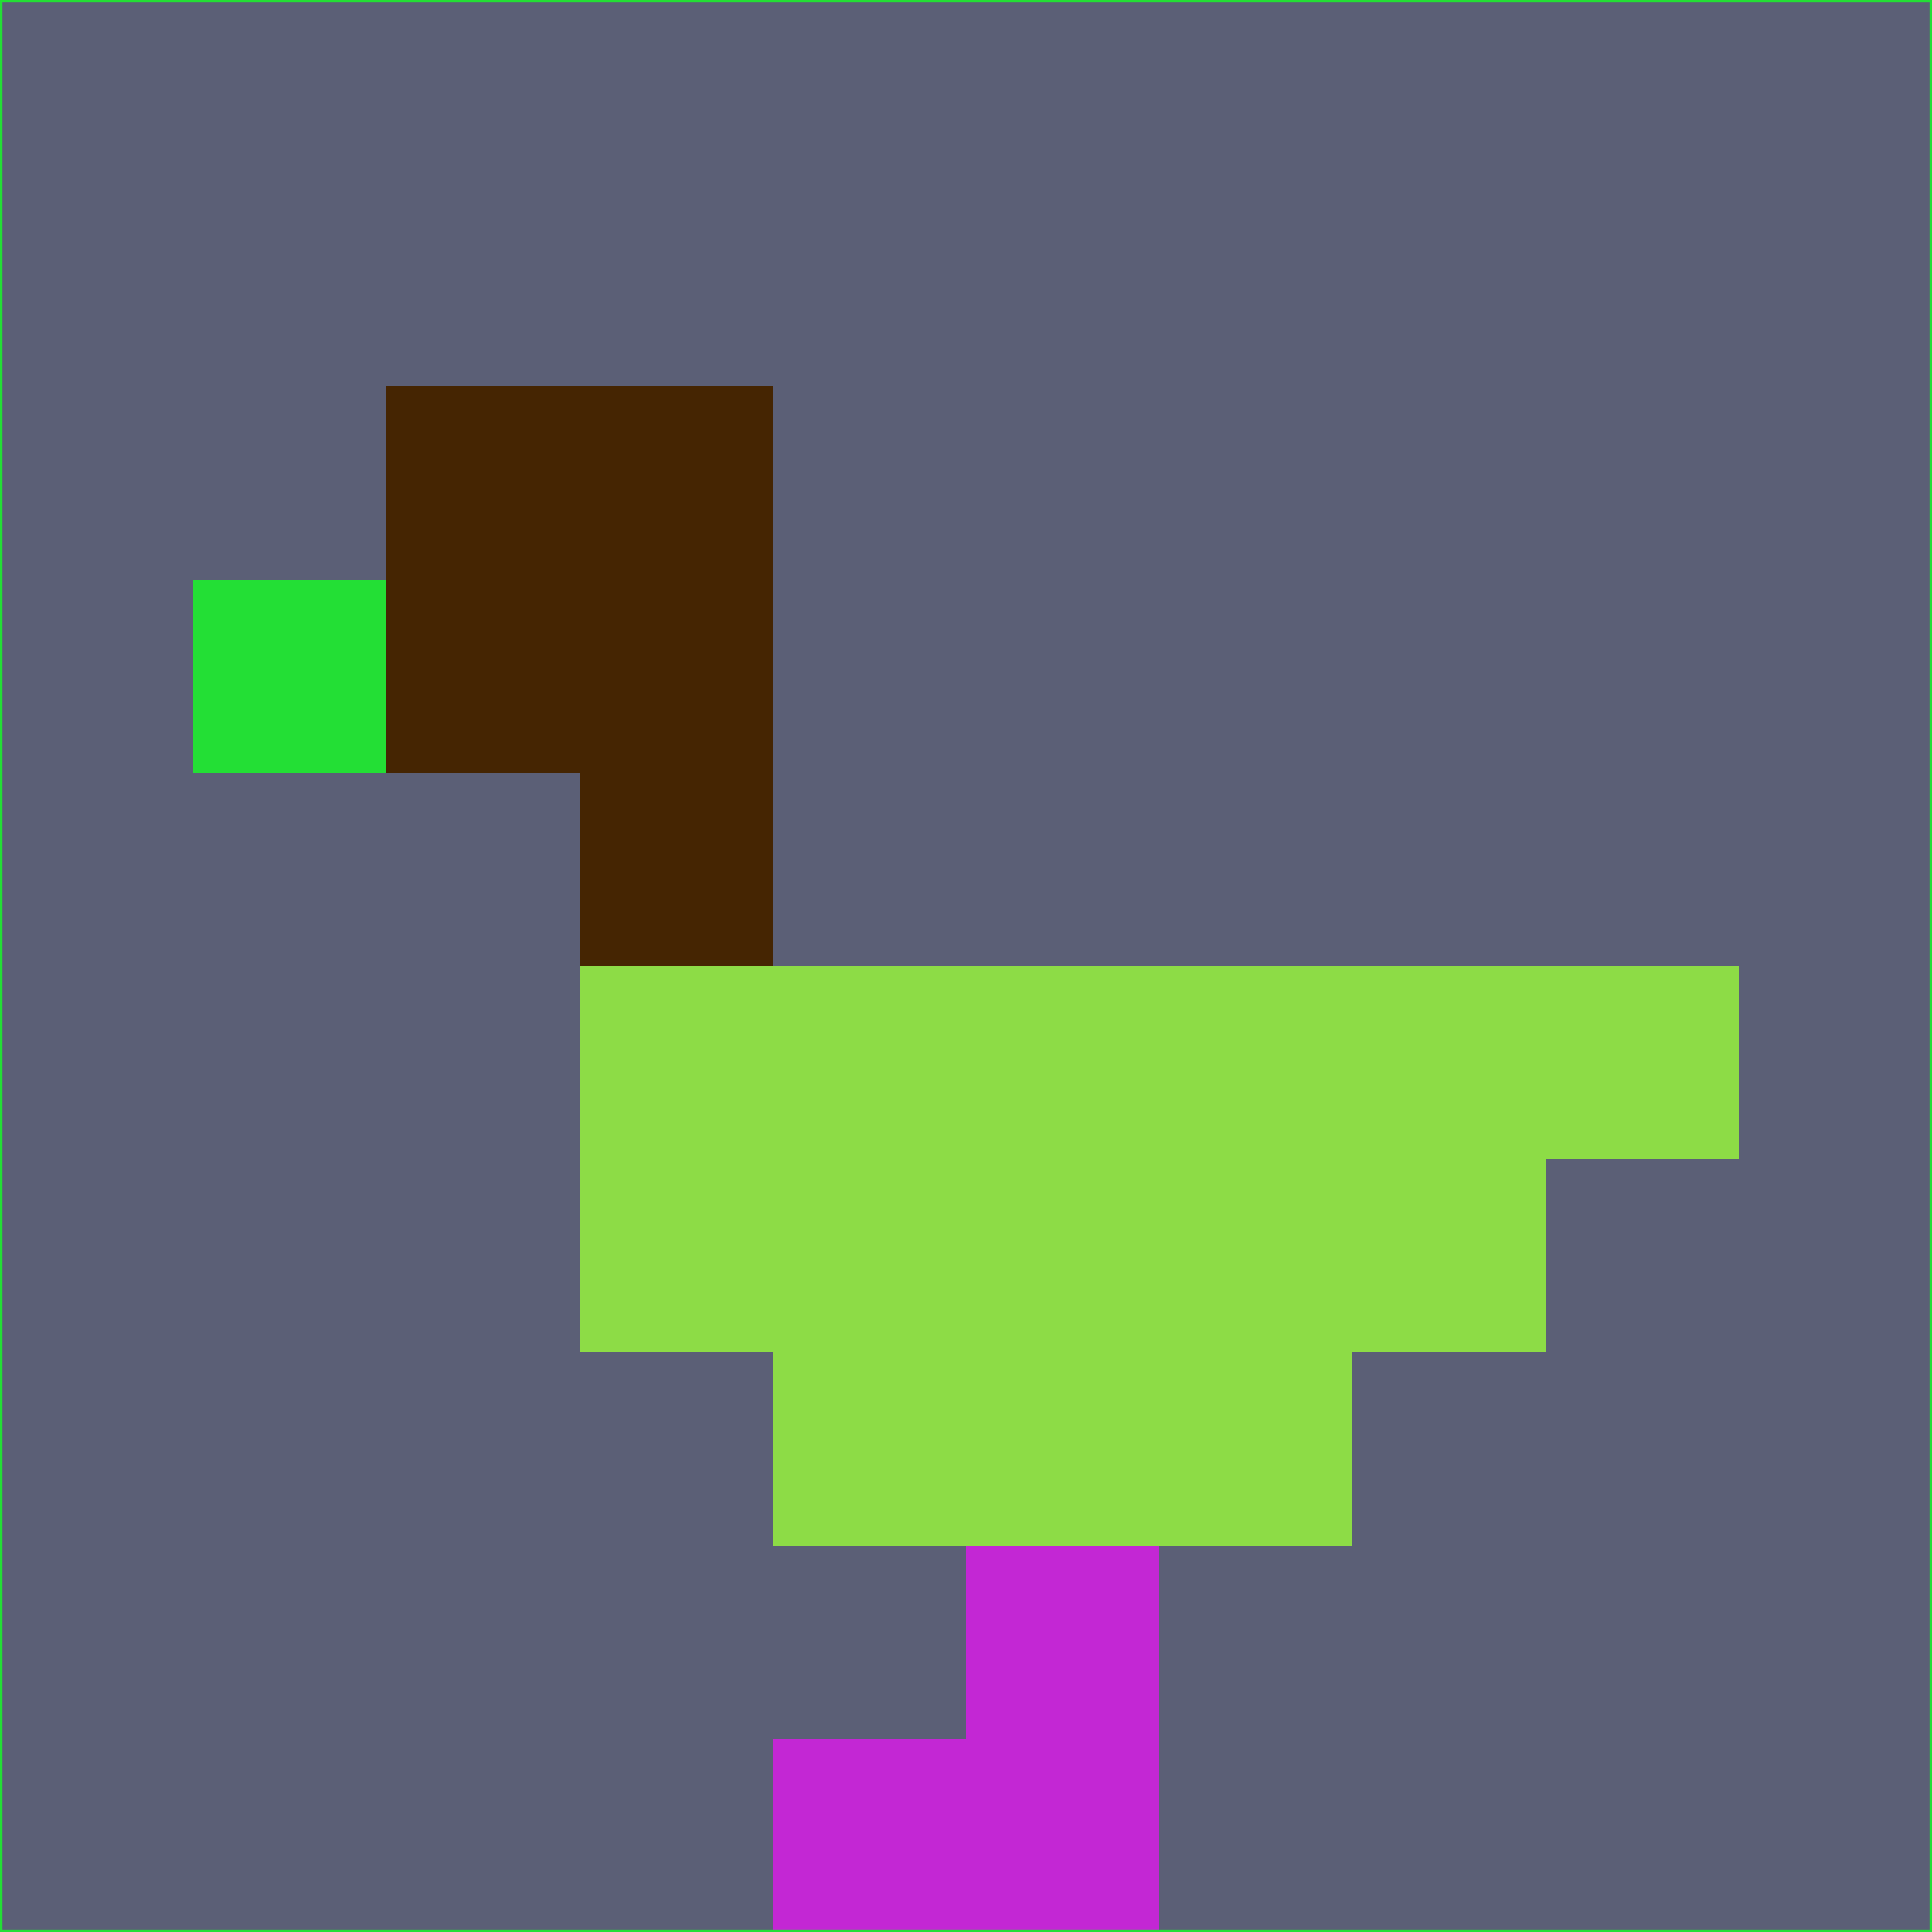 <svg xmlns="http://www.w3.org/2000/svg" version="1.1" width="785" height="785">
  <title>'goose-pfp-694263' by Dmitri Cherniak (Cyberpunk Edition)</title>
  <desc>
    seed=17019
    backgroundColor=#5b5f76
    padding=20
    innerPadding=0
    timeout=500
    dimension=1
    border=false
    Save=function(){return n.handleSave()}
    frame=12

    Rendered at 2024-09-15T22:37:00.398Z
    Generated in 1ms
    Modified for Cyberpunk theme with new color scheme
  </desc>
  <defs/>
  <rect width="100%" height="100%" fill="#5b5f76"/>
  <g>
    <g id="0-0">
      <rect x="0" y="0" height="785" width="785" fill="#5b5f76"/>
      <g>
        <!-- Neon blue -->
        <rect id="0-0-2-2-2-2" x="157" y="157" width="157" height="157" fill="#452502"/>
        <rect id="0-0-3-2-1-4" x="235.5" y="157" width="78.5" height="314" fill="#452502"/>
        <!-- Electric purple -->
        <rect id="0-0-4-5-5-1" x="314" y="392.5" width="392.5" height="78.5" fill="#8ddc46"/>
        <rect id="0-0-3-5-5-2" x="235.5" y="392.5" width="392.5" height="157" fill="#8ddc46"/>
        <rect id="0-0-4-5-3-3" x="314" y="392.5" width="235.5" height="235.5" fill="#8ddc46"/>
        <!-- Neon pink -->
        <rect id="0-0-1-3-1-1" x="78.5" y="235.5" width="78.5" height="78.5" fill="#23df35"/>
        <!-- Cyber yellow -->
        <rect id="0-0-5-8-1-2" x="392.5" y="628" width="78.5" height="157" fill="#c327d4"/>
        <rect id="0-0-4-9-2-1" x="314" y="706.5" width="157" height="78.5" fill="#c327d4"/>
      </g>
      <rect x="0" y="0" stroke="#23df35" stroke-width="2" height="785" width="785" fill="none"/>
    </g>
  </g>
  <script xmlns=""/>
</svg>